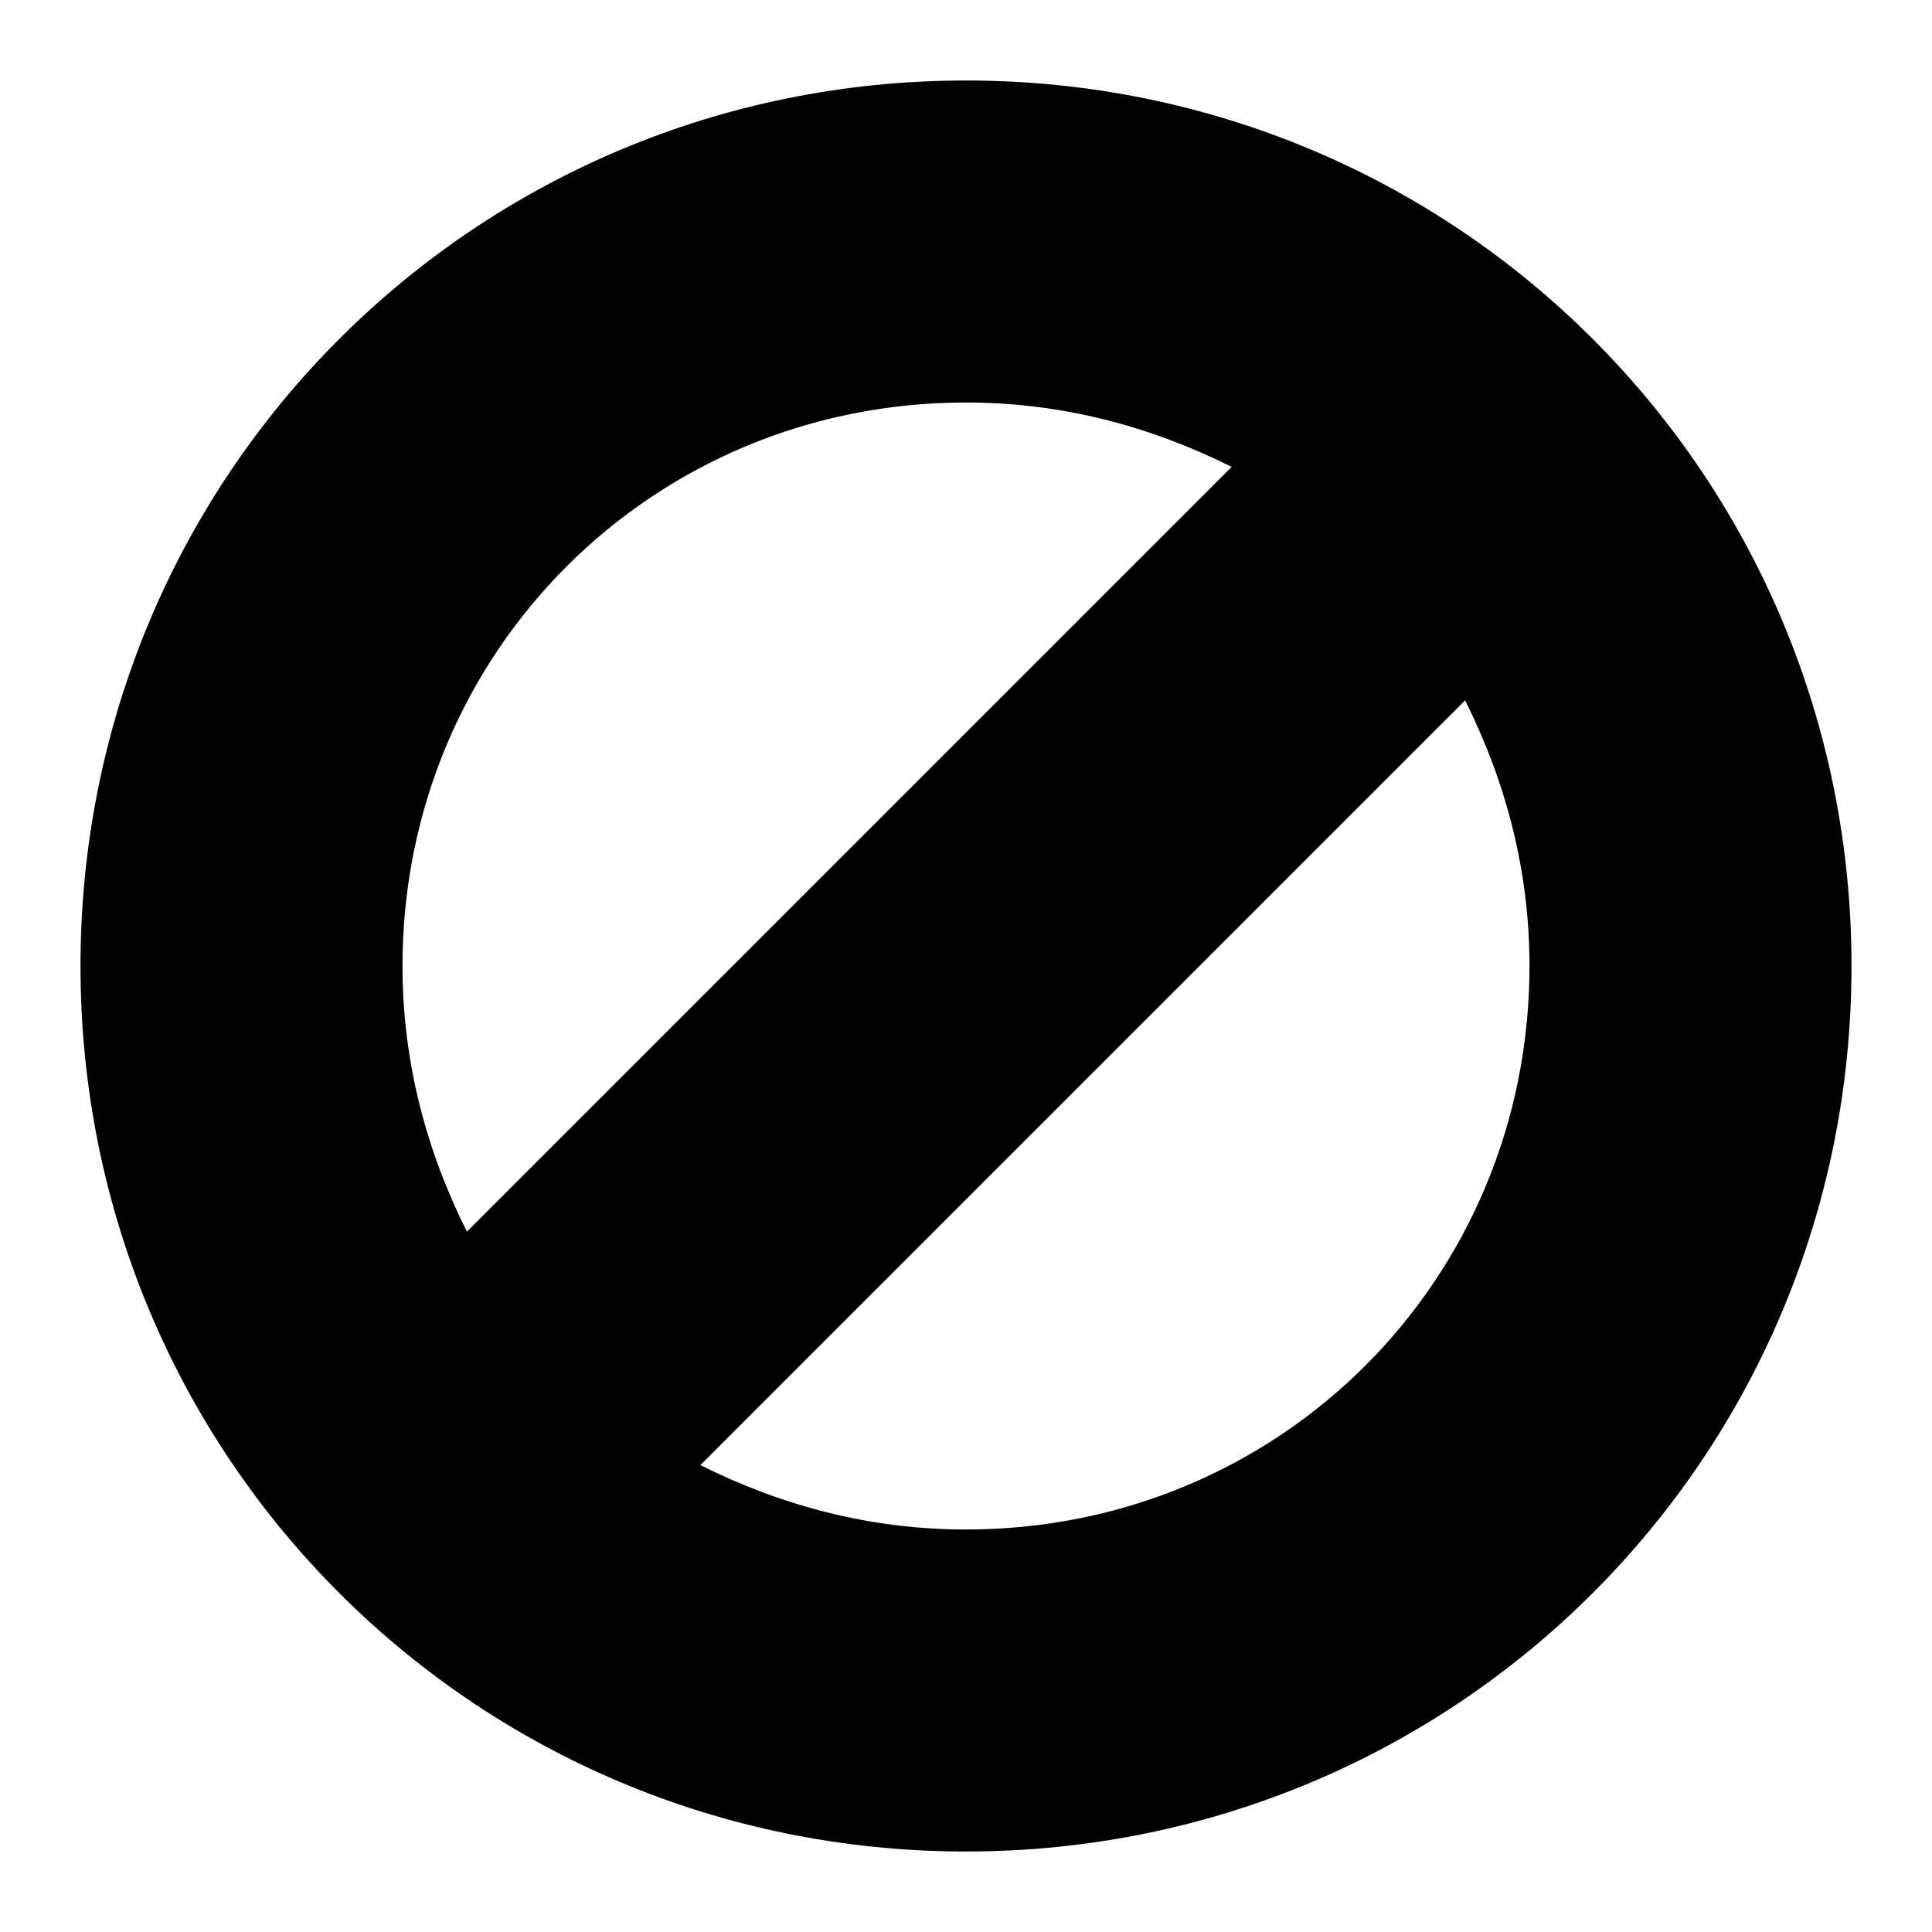 <svg id="nc_icon" xmlns="http://www.w3.org/2000/svg" xmlns:xlink="http://www.w3.org/1999/xlink" x="0px" y="0px" viewBox="0 0 24 24"><g >
<path fill="currentColor" d="M12,1C5.9,1,1,5.9,1,12s4.9,11,11,11s11-4.9,11-11S18.1,1,12,1z M5,12c0-3.9,3.1-7,7-7&#10;&#9;c1.2,0,2.3,0.3,3.3,0.8l-9.5,9.5C5.3,14.3,5,13.2,5,12z M12,19c-1.2,0-2.3-0.3-3.3-0.8l9.5-9.5c0.5,1,0.8,2.1,0.8,3.3&#10;&#9;C19,15.9,15.9,19,12,19z"/>
</g></svg>